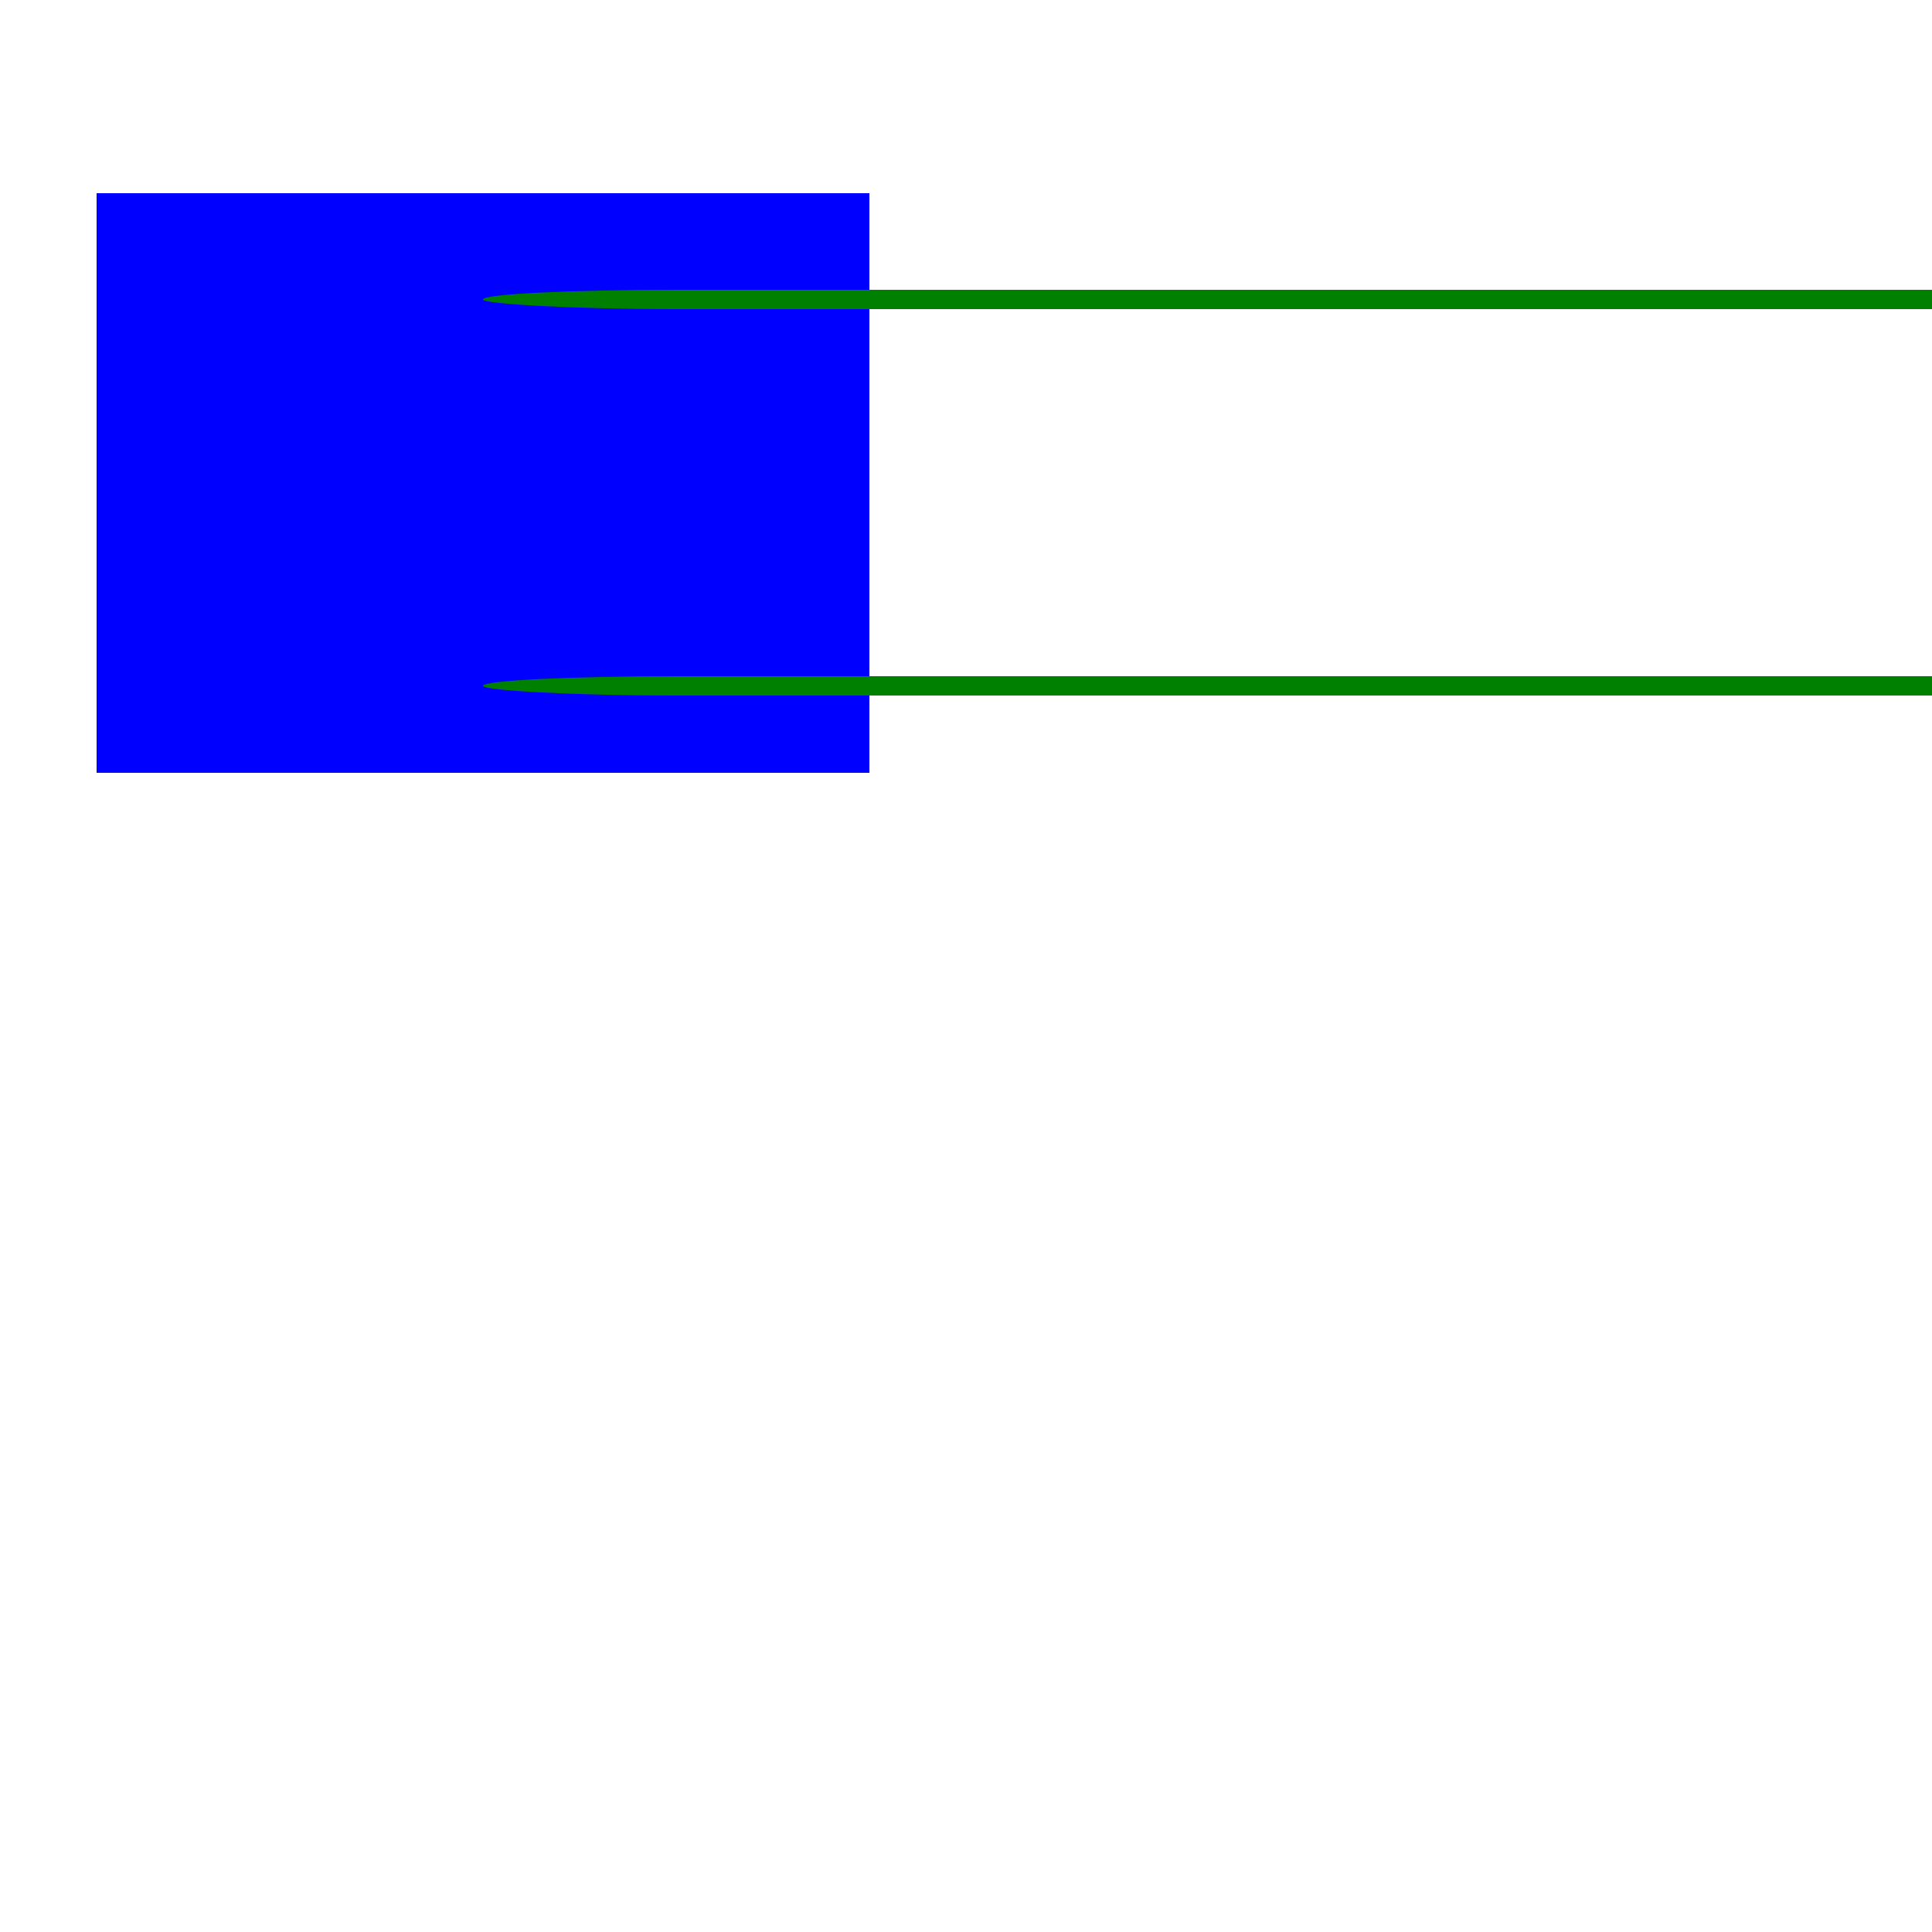 <svg width="100%" height="100%" viewBox="-50 -50 200 200" xmlns="http://www.w3.org/2000/svg">
  <!-- Measure 1 -->
  <circle cx="0" cy="0" r="10" fill="orange" transform="rotate(45 0 0)" />
  <rect width="100%" height="2" y="-50%" rx="10%" fill="green" />

  <!-- Measure 2 -->
  <circle cx="0" cy="0" r="8" fill="orange" transform="rotate(90 0 0)" />
  <path d="M-40 -30 H40 V30 H-40 Z" fill="blue" />

  <!-- Measure 3 -->
  <circle cx="0" cy="0" r="6" fill="orange" transform="rotate(135 0 0)" />
  <rect width="100%" height="2" y="-30%" rx="10%" fill="green" />

  <!-- Measure 4 -->
  <circle cx="0" cy="0" r="4" fill="orange" transform="rotate(180 0 0)" />
  <path d="M-40 -20 H40 V20 H-40 Z" fill="blue" />

  <!-- Measure 5 -->
  <circle cx="0" cy="0" r="6" fill="orange" transform="rotate(225 0 0)" />
  <rect width="100%" height="2" y="-10%" rx="10%" fill="green" />

  <!-- Measure 6 -->
  <circle cx="0" cy="0" r="4" fill="orange" transform="rotate(270 0 0)" />
  <path d="M-40 -10 H40 V10 H-40 Z" fill="blue" />

  <!-- Measure 7 -->
  <circle cx="0" cy="0" r="6" fill="orange" transform="rotate(315 0 0)" />
  <rect width="100%" height="2" y="10%" rx="10%" fill="green" />

  <!-- Measure 8 -->
  <circle cx="0" cy="0" r="4" fill="orange" transform="rotate(360 0 0)" />
  <path d="M-40 10 H40 V-10 H-40 Z" fill="blue" />

</svg>